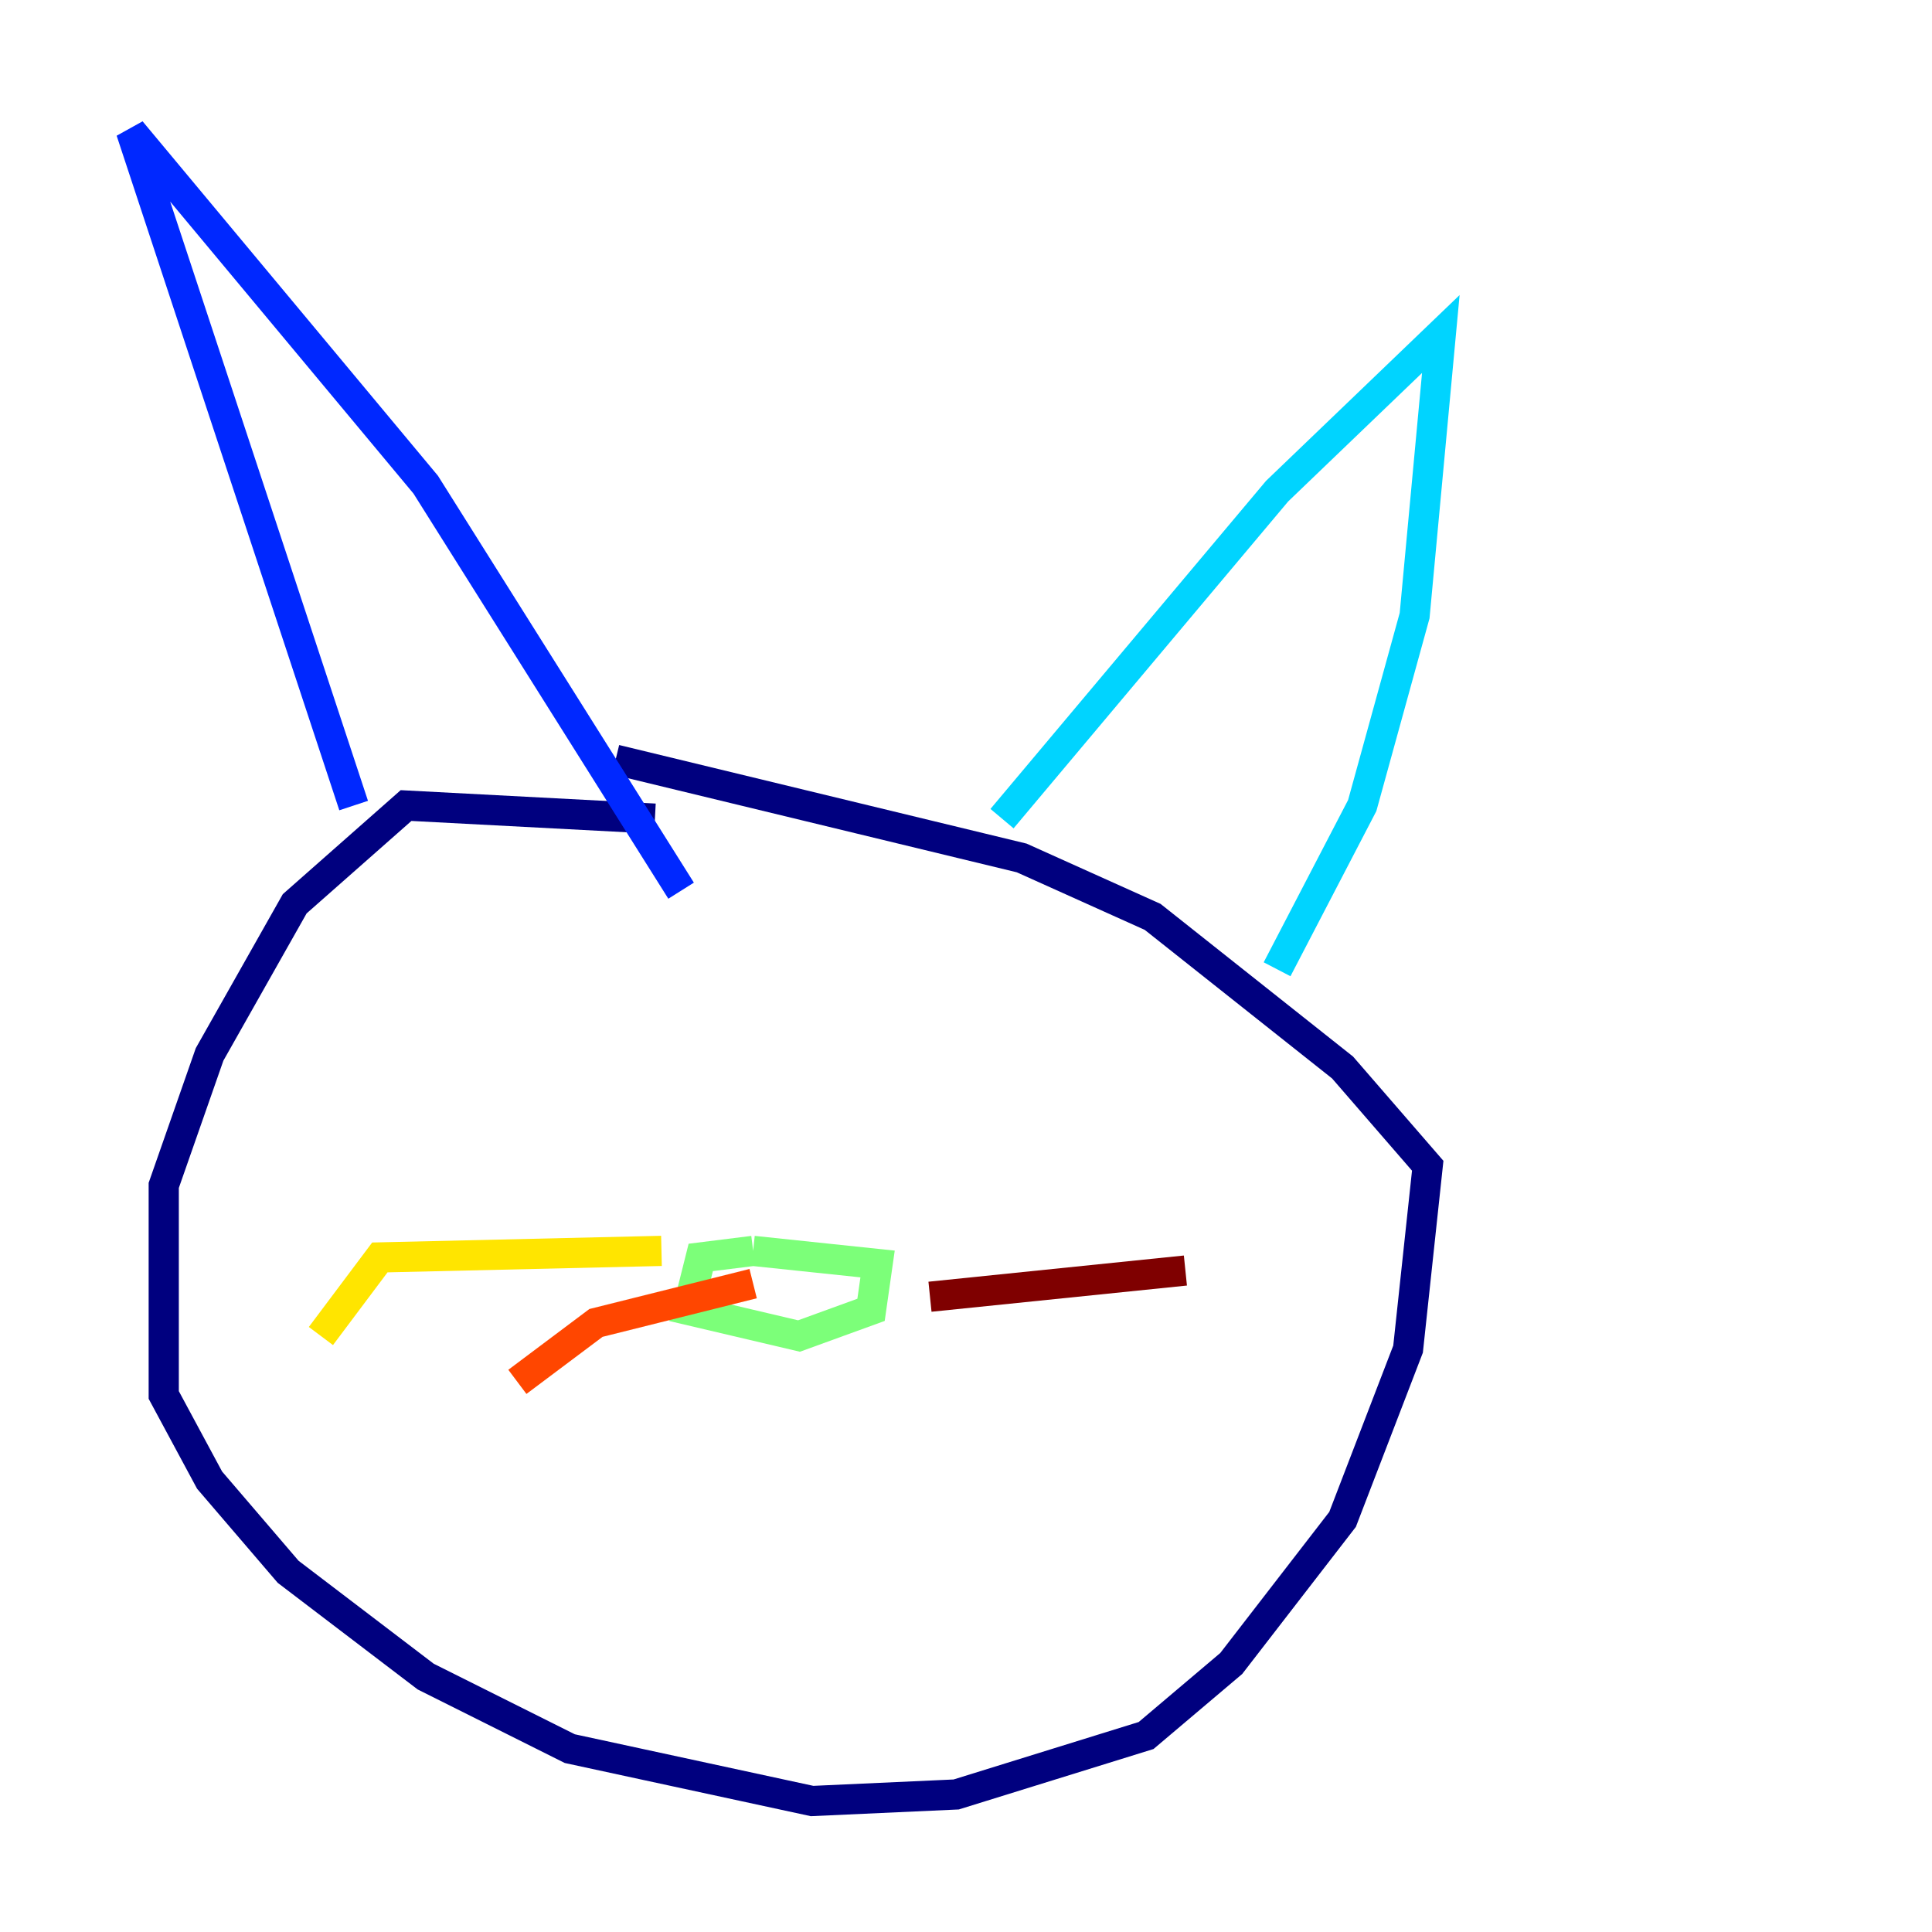 <?xml version="1.0" encoding="utf-8" ?>
<svg baseProfile="tiny" height="128" version="1.2" viewBox="0,0,128,128" width="128" xmlns="http://www.w3.org/2000/svg" xmlns:ev="http://www.w3.org/2001/xml-events" xmlns:xlink="http://www.w3.org/1999/xlink"><defs /><polyline fill="none" points="43.39,54.237 26.902,53.37 19.525,59.878 13.885,69.858 10.848,78.536 10.848,92.42 13.885,98.061 19.091,104.136 28.203,111.078 37.749,115.851 53.803,119.322 63.349,118.888 75.932,114.983 81.573,110.21 88.949,100.664 93.288,89.383 94.59,77.234 88.949,70.725 76.366,60.746 67.688,56.841 40.786,50.332" stroke="#00007f" stroke-width="2" /><polyline fill="none" points="23.43,53.37 8.678,8.678 28.203,32.108 45.125,59.01" stroke="#0028ff" stroke-width="2" /><polyline fill="none" points="66.386,54.237 84.61,32.542 95.458,22.129 93.722,40.786 90.251,53.37 84.61,64.217" stroke="#00d4ff" stroke-width="2" /><polyline fill="none" points="49.898,82.875 46.427,83.308 45.559,86.78 52.936,88.515 57.709,86.78 58.142,83.742 49.898,82.875" stroke="#7cff79" stroke-width="2" /><polyline fill="none" points="43.824,82.875 25.166,83.308 21.261,88.515" stroke="#ffe500" stroke-width="2" /><polyline fill="none" points="49.898,85.044 39.485,87.647 34.278,91.552" stroke="#ff4600" stroke-width="2" /><polyline fill="none" points="61.614,85.912 78.536,84.176" stroke="#7f0000" stroke-width="2" /></svg>